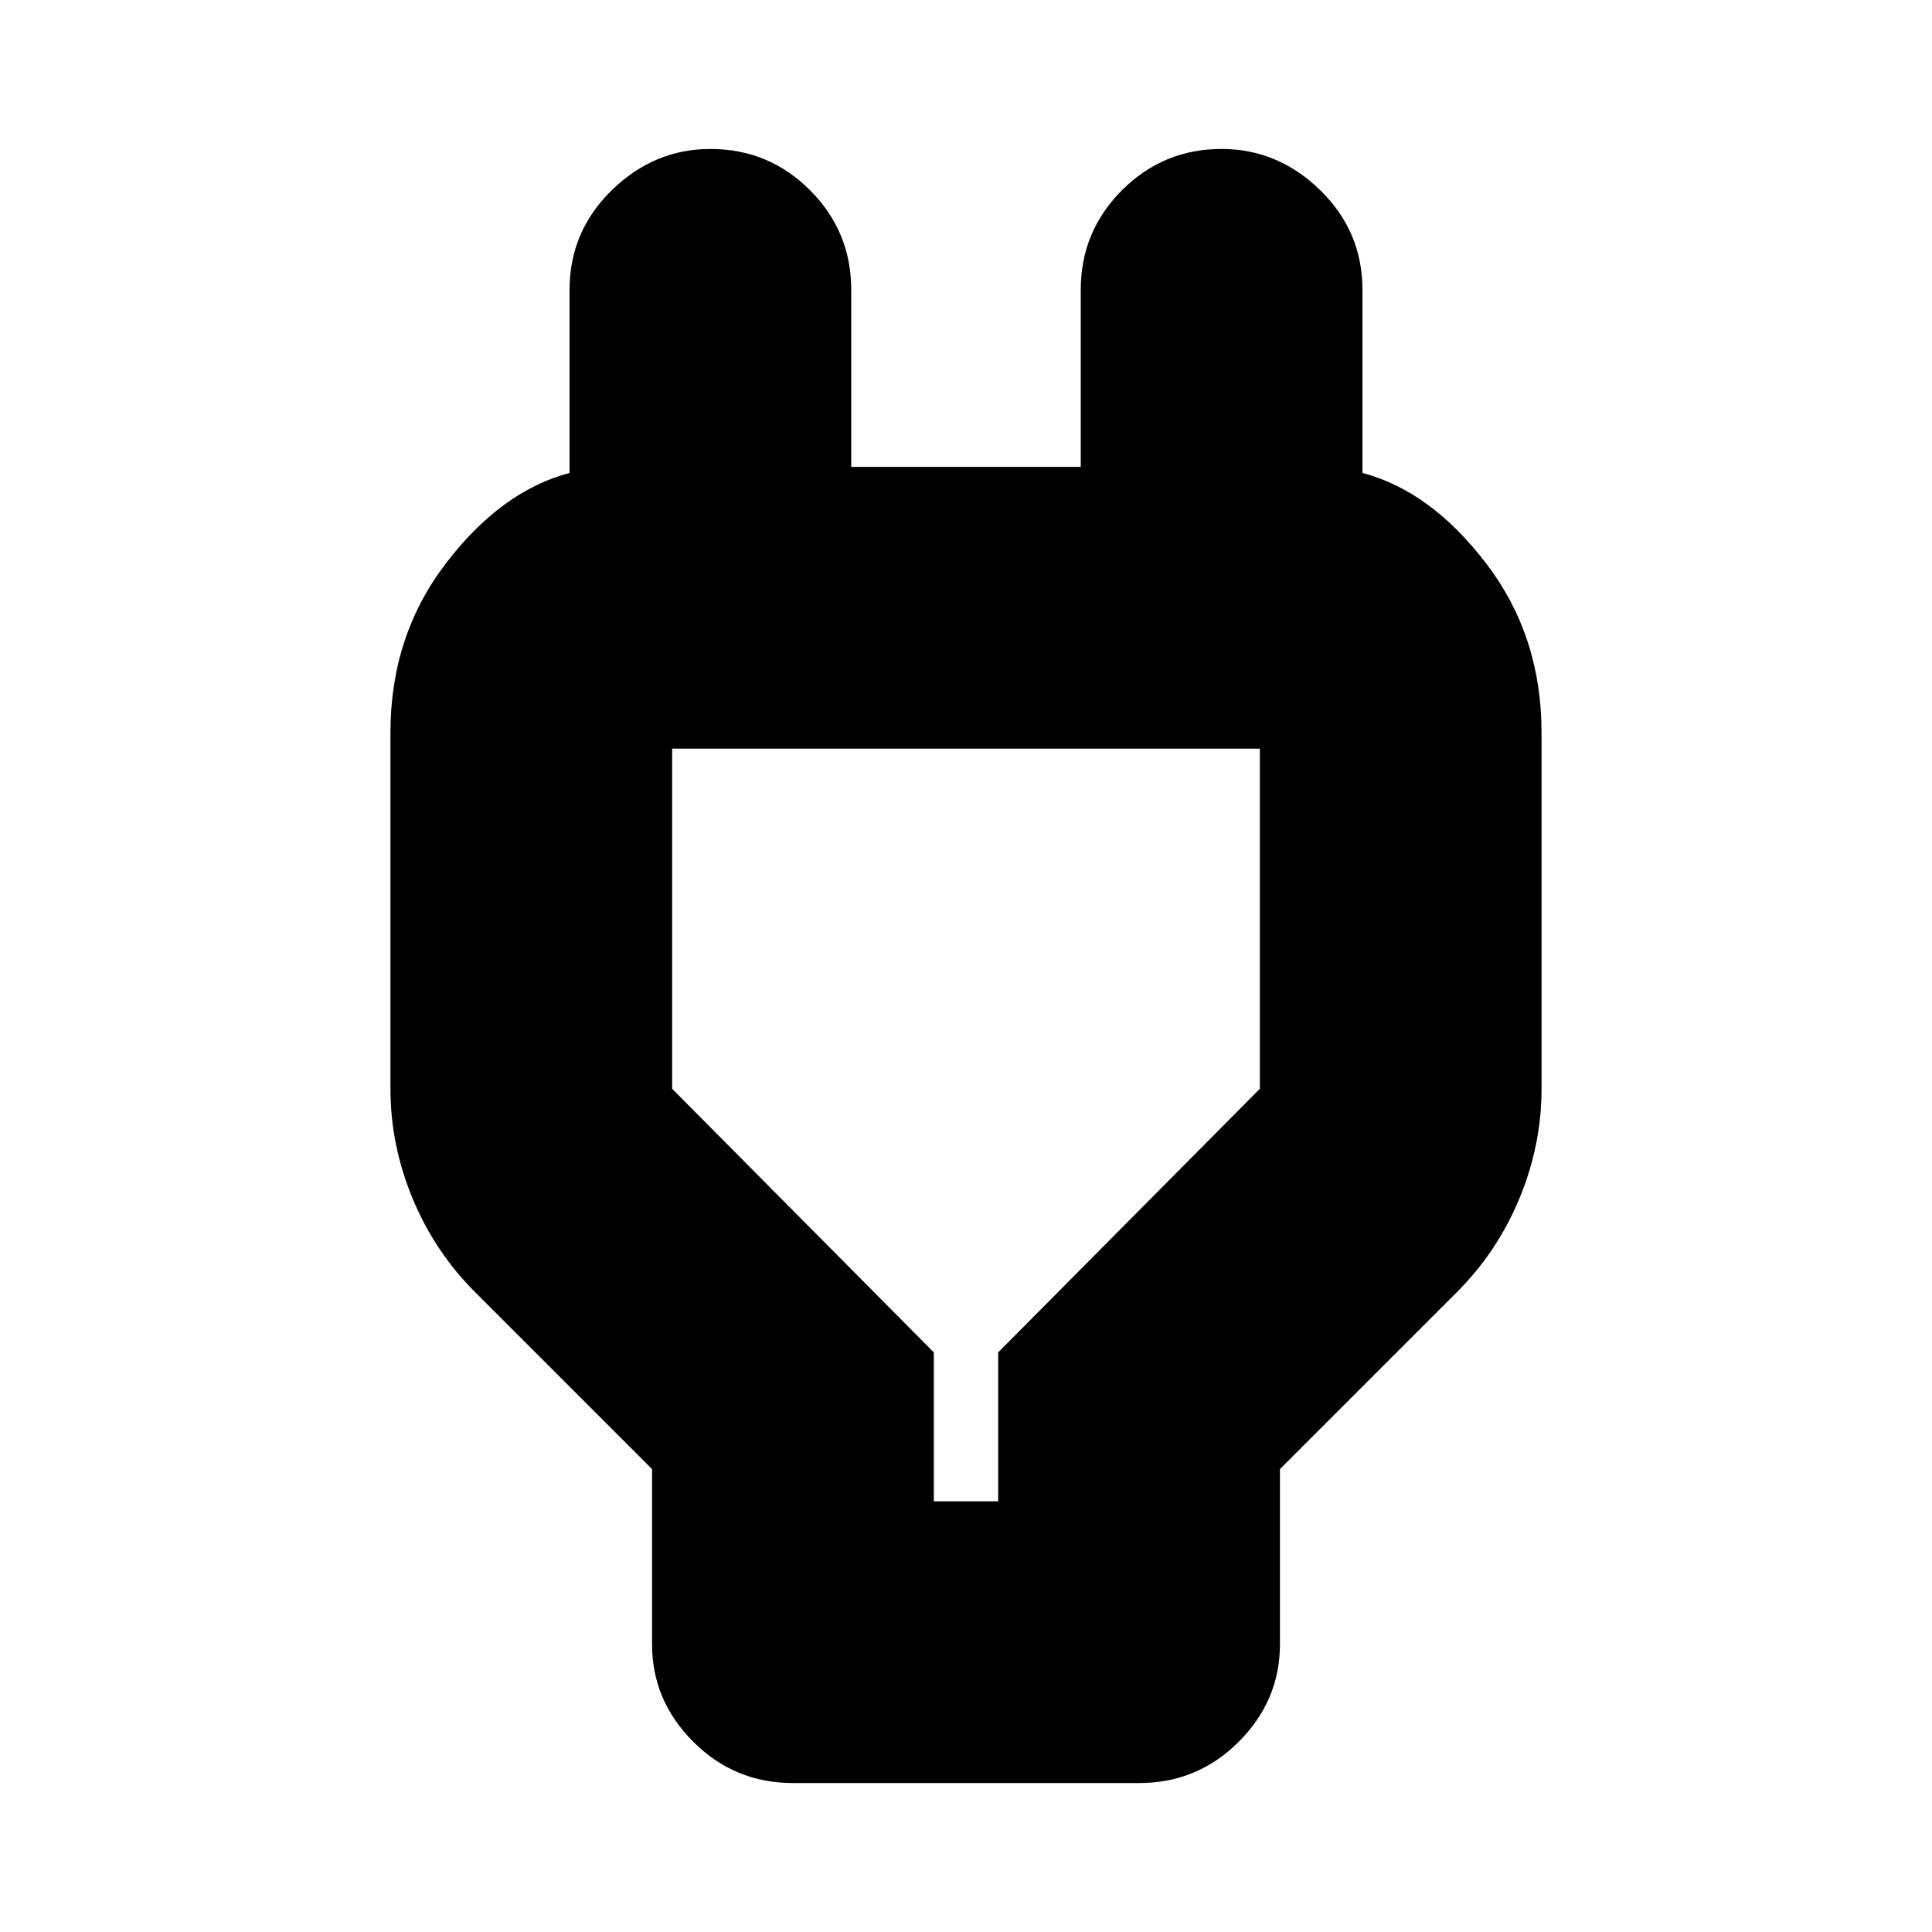 <svg xmlns="http://www.w3.org/2000/svg" height="20" width="20"><path d="M9.667 15.542H10.333V14L13.042 11.271V7.75Q13.042 7.75 13.042 7.75Q13.042 7.75 13.042 7.75H6.958Q6.958 7.75 6.958 7.75Q6.958 7.75 6.958 7.75V11.271L9.667 14ZM6.75 15.208 4.917 13.375Q4.5 12.958 4.271 12.406Q4.042 11.854 4.042 11.271V7.583Q4.042 6.583 4.615 5.833Q5.188 5.083 5.896 4.896V4.833V3Q5.896 2.396 6.333 1.969Q6.771 1.542 7.354 1.542Q7.958 1.542 8.385 1.969Q8.812 2.396 8.812 3V4.833H11.188V3Q11.188 2.396 11.615 1.969Q12.042 1.542 12.646 1.542Q13.229 1.542 13.667 1.969Q14.104 2.396 14.104 3V4.833V4.896Q14.812 5.083 15.385 5.833Q15.958 6.583 15.958 7.583V11.271Q15.958 11.854 15.729 12.406Q15.5 12.958 15.083 13.375L13.25 15.208V17.021Q13.25 17.604 12.823 18.031Q12.396 18.458 11.792 18.458H8.208Q7.604 18.458 7.177 18.031Q6.75 17.604 6.75 17.021ZM10 11.646Q10 11.646 10 11.646Q10 11.646 10 11.646Q10 11.646 10 11.646Q10 11.646 10 11.646Z"/></svg>